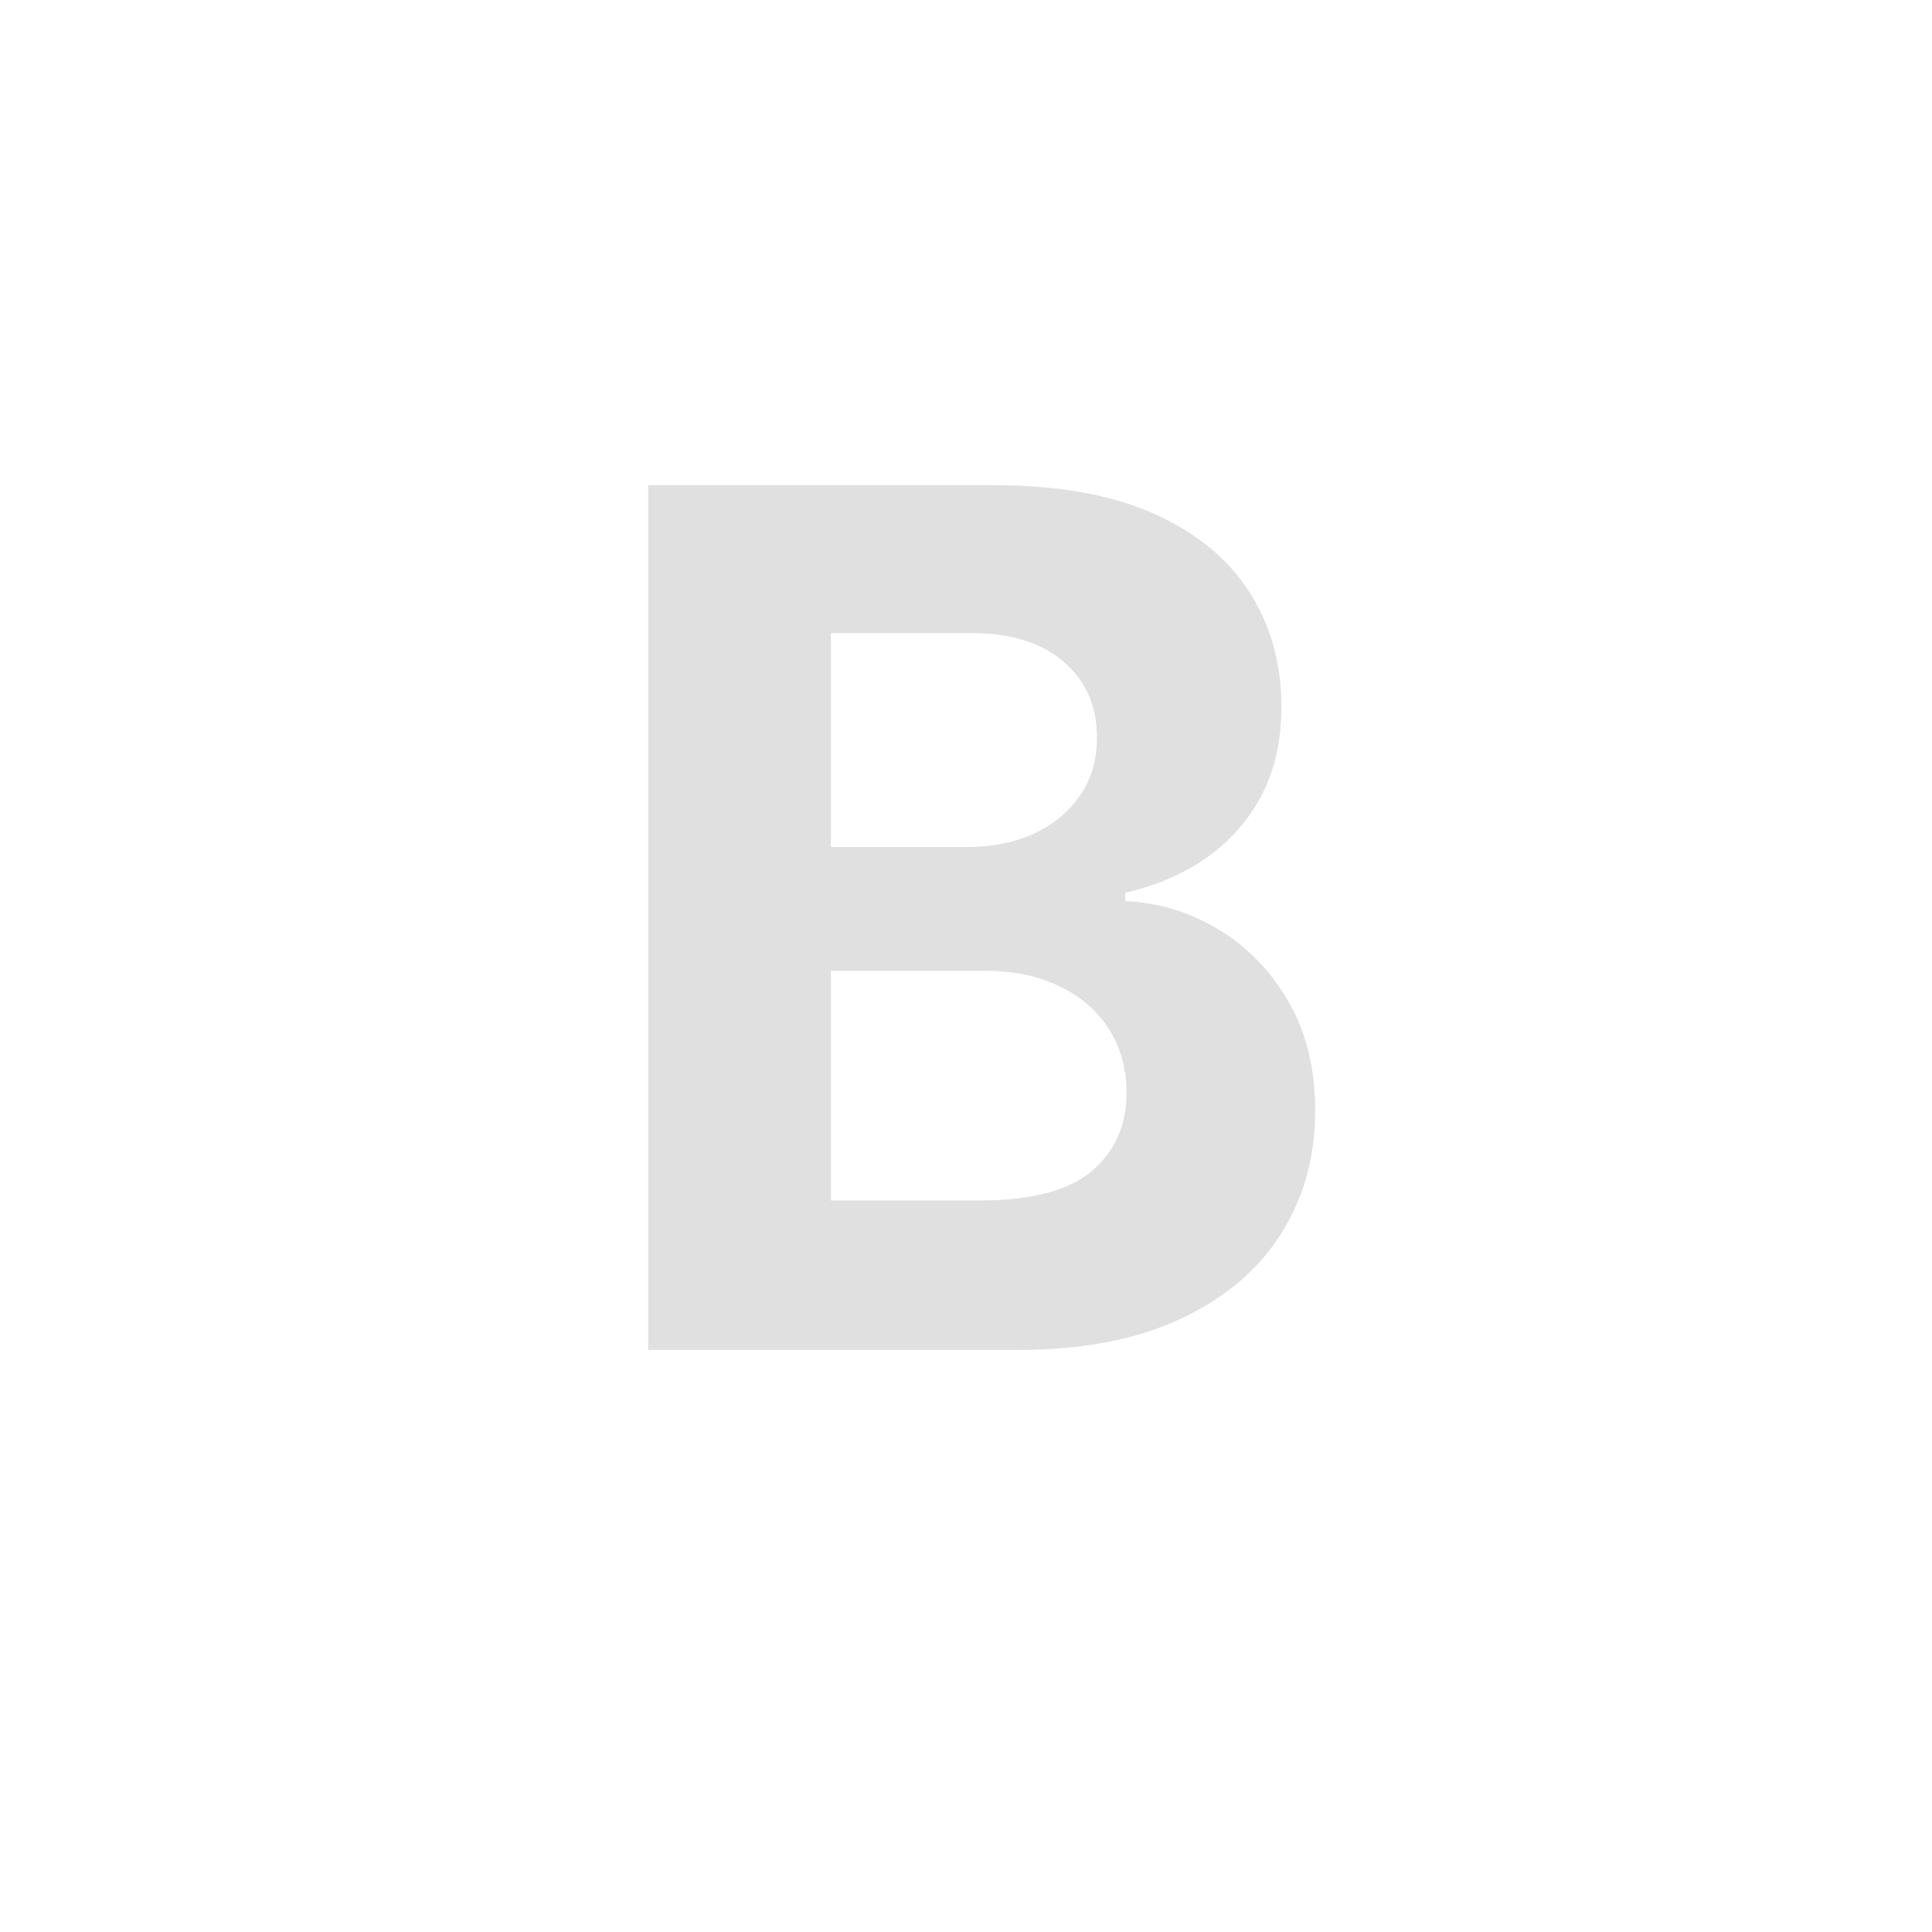 <svg width="39" height="39" viewBox="0 0 39 39" fill="none" xmlns="http://www.w3.org/2000/svg">
<path d="M13.084 27.25V9.795H20.072C21.356 9.795 22.427 9.986 23.285 10.367C24.143 10.747 24.788 11.276 25.22 11.952C25.652 12.622 25.867 13.395 25.867 14.27C25.867 14.952 25.731 15.551 25.459 16.068C25.186 16.579 24.811 17 24.334 17.329C23.862 17.653 23.322 17.884 22.714 18.02V18.19C23.379 18.219 24.001 18.406 24.581 18.753C25.166 19.099 25.64 19.585 26.004 20.21C26.367 20.829 26.549 21.568 26.549 22.426C26.549 23.352 26.319 24.179 25.859 24.906C25.404 25.628 24.731 26.199 23.839 26.619C22.947 27.04 21.848 27.25 20.541 27.25H13.084ZM16.774 24.233H19.782C20.811 24.233 21.561 24.037 22.032 23.645C22.504 23.247 22.74 22.719 22.74 22.06C22.74 21.577 22.623 21.151 22.39 20.781C22.157 20.412 21.825 20.122 21.393 19.912C20.967 19.702 20.459 19.597 19.867 19.597H16.774V24.233ZM16.774 17.099H19.51C20.015 17.099 20.464 17.011 20.856 16.835C21.254 16.653 21.566 16.398 21.794 16.068C22.027 15.739 22.143 15.344 22.143 14.883C22.143 14.253 21.919 13.744 21.47 13.358C21.027 12.972 20.396 12.778 19.578 12.778H16.774V17.099Z" fill="#E0E0E0"/>
</svg>
